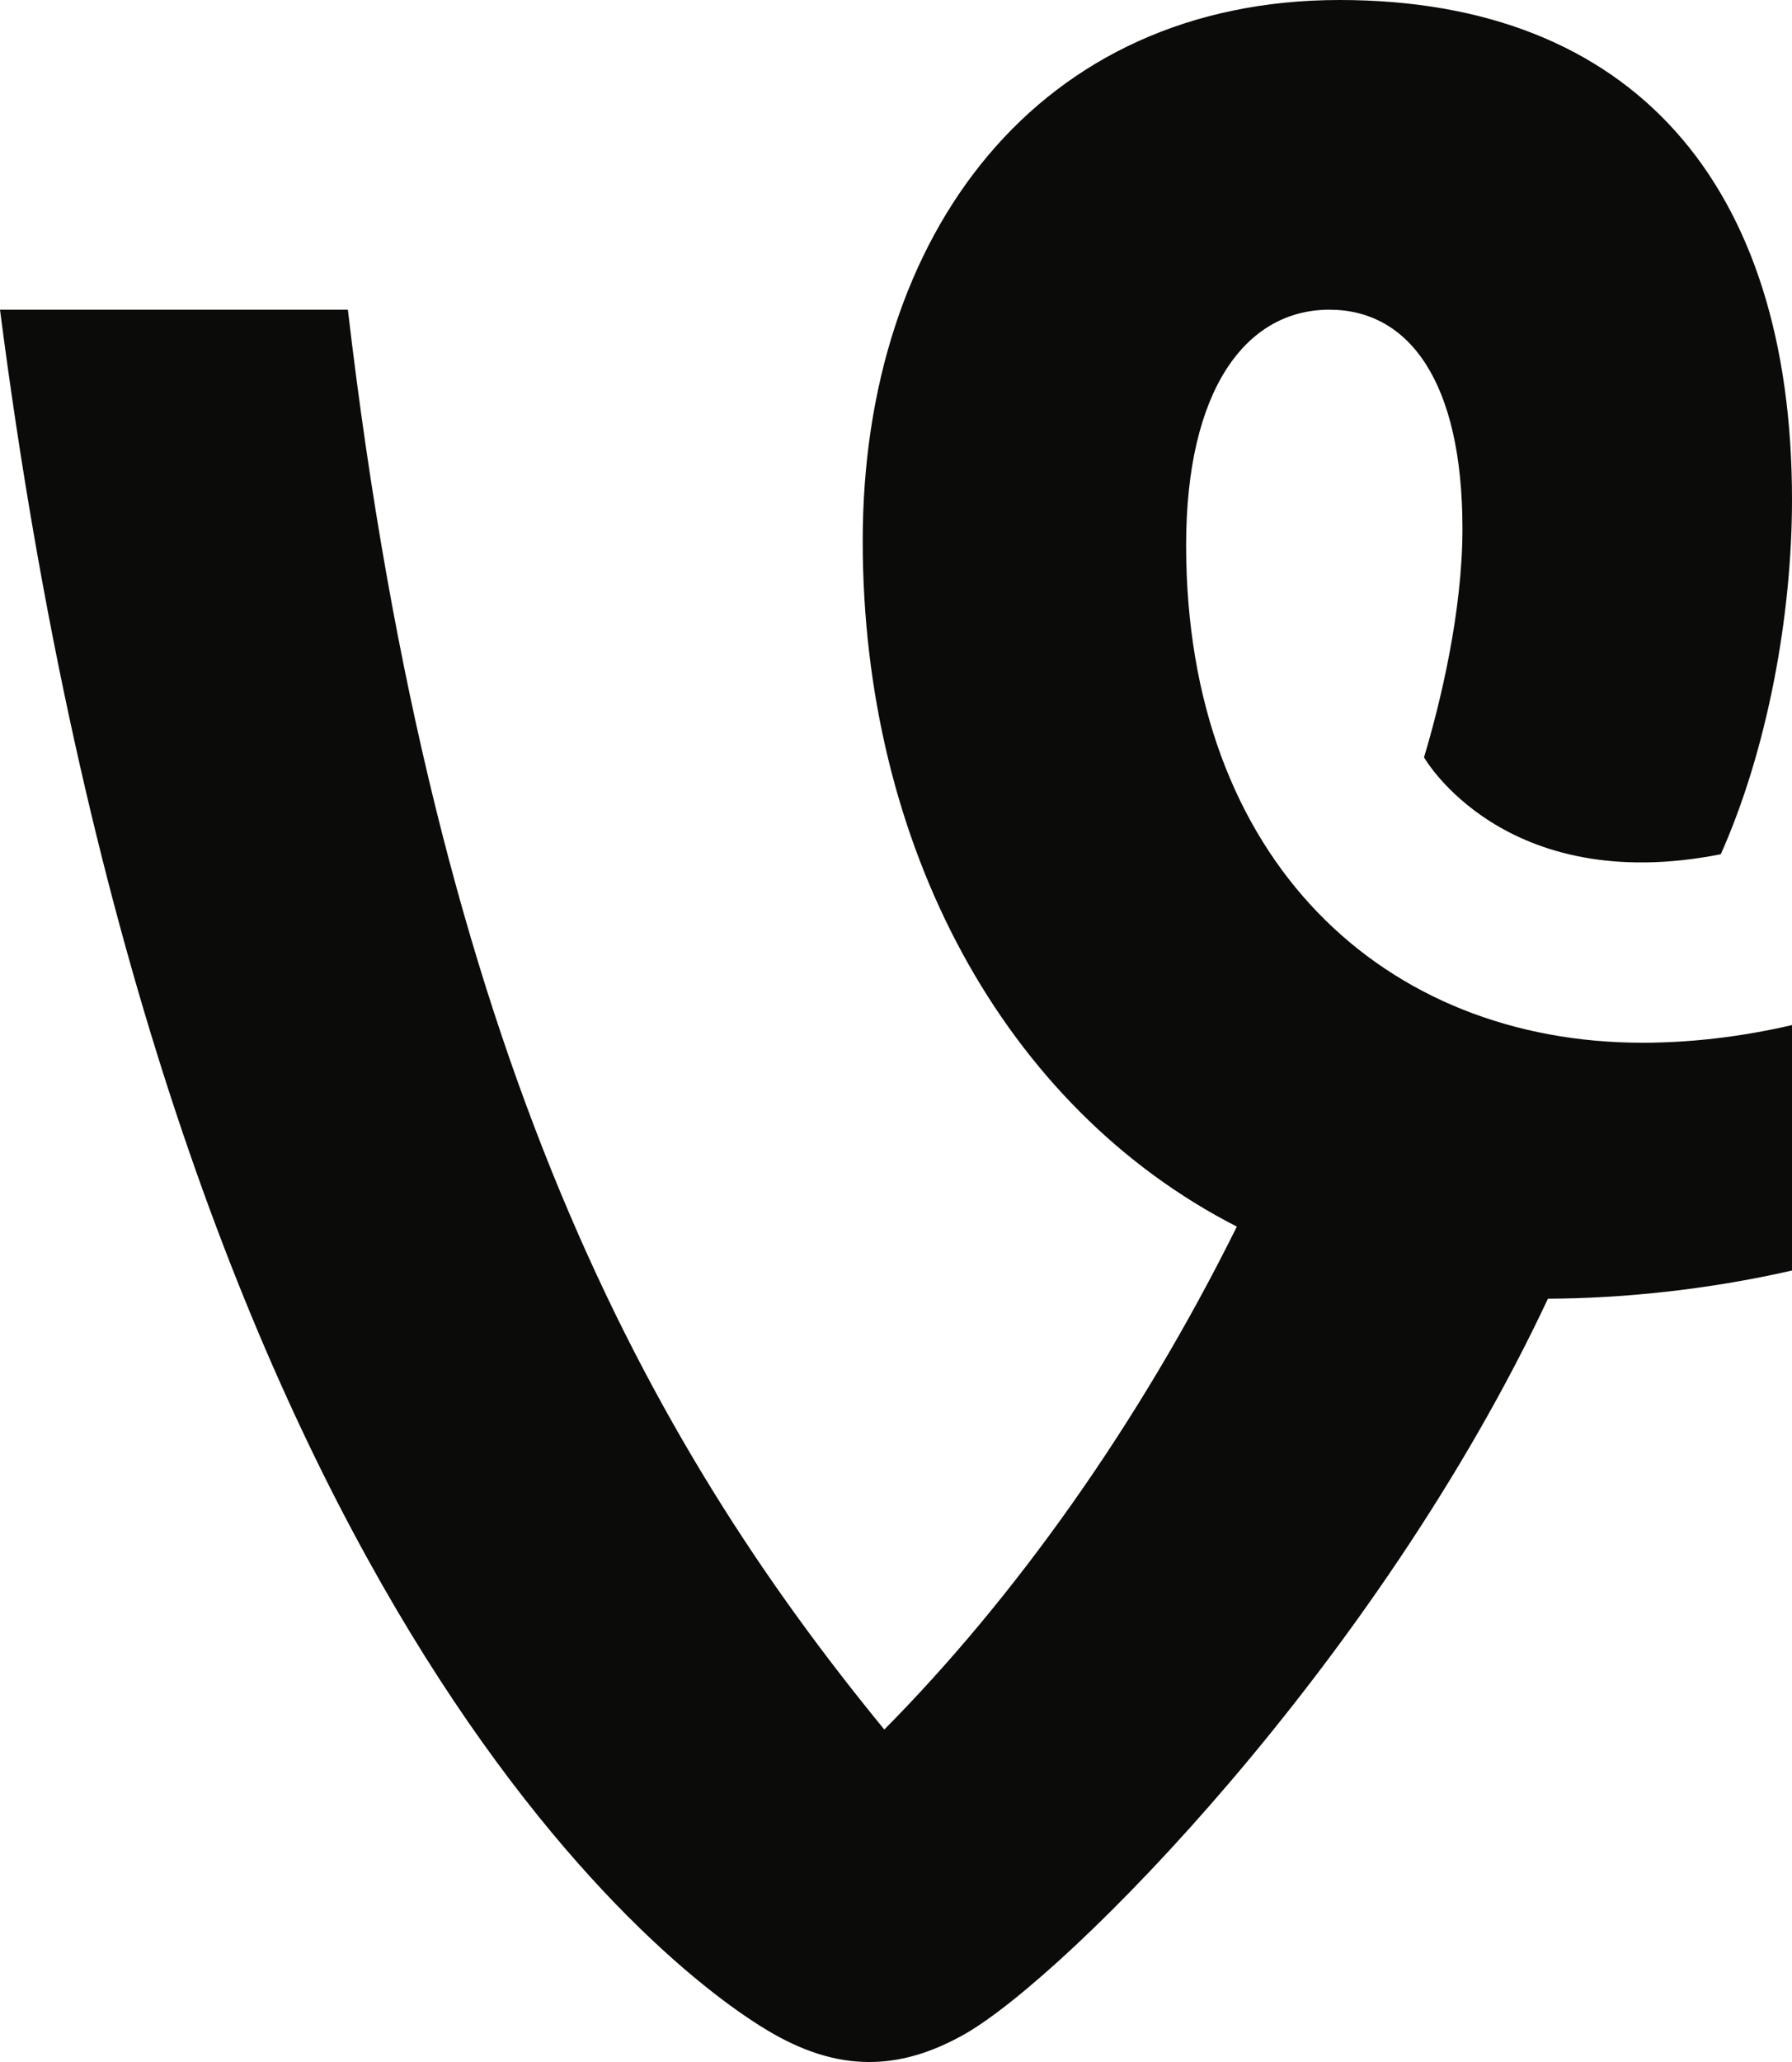 <?xml version="1.0" encoding="UTF-8" standalone="no"?>
<svg width="40px" height="46px" viewBox="0 0 40 46" version="1.1" xmlns="http://www.w3.org/2000/svg" xmlns:xlink="http://www.w3.org/1999/xlink" xmlns:sketch="http://www.bohemiancoding.com/sketch/ns">
    <!-- Generator: Sketch 3.4.4 (17249) - http://www.bohemiancoding.com/sketch -->
    <title>Vine-black</title>
    <desc>Created with Sketch.</desc>
    <defs></defs>
    <g id="Icons" stroke="none" stroke-width="1" fill="none" fill-rule="evenodd" sketch:type="MSPage">
        <g id="Black" sketch:type="MSArtboardGroup" transform="translate(-503, -402)" fill="#0B0B0A">
            <g id="Line-3" sketch:type="MSLayerGroup" transform="translate(200, 400)">
                <path d="M343,24.868 C341.825,25.141 340.687,25.262 339.665,25.262 C333.908,25.262 329.476,21.208 329.476,14.16 C329.476,10.706 330.801,8.909 332.674,8.909 C334.456,8.909 335.644,10.522 335.644,13.792 C335.644,15.652 335.149,17.689 334.786,18.895 C334.786,18.895 336.56,22.014 341.41,21.057 C342.44,18.753 343,15.766 343,13.146 C343,6.1 339.435,2 332.902,2 C326.187,2 322.257,7.205 322.257,14.068 C322.257,20.867 325.41,26.705 330.608,29.364 C328.422,33.772 325.641,37.656 322.739,40.583 C317.476,34.167 312.718,25.61 310.765,8.909 L303,8.909 C306.587,36.723 317.28,45.579 320.106,47.28 C321.705,48.248 323.083,48.202 324.544,47.372 C326.84,46.055 333.732,39.109 337.552,30.972 C339.155,30.967 341.081,30.782 343,30.343 L343,24.868 Z" id="Vine" sketch:type="MSShapeGroup"></path>
            </g>
        </g>
    </g>
</svg>